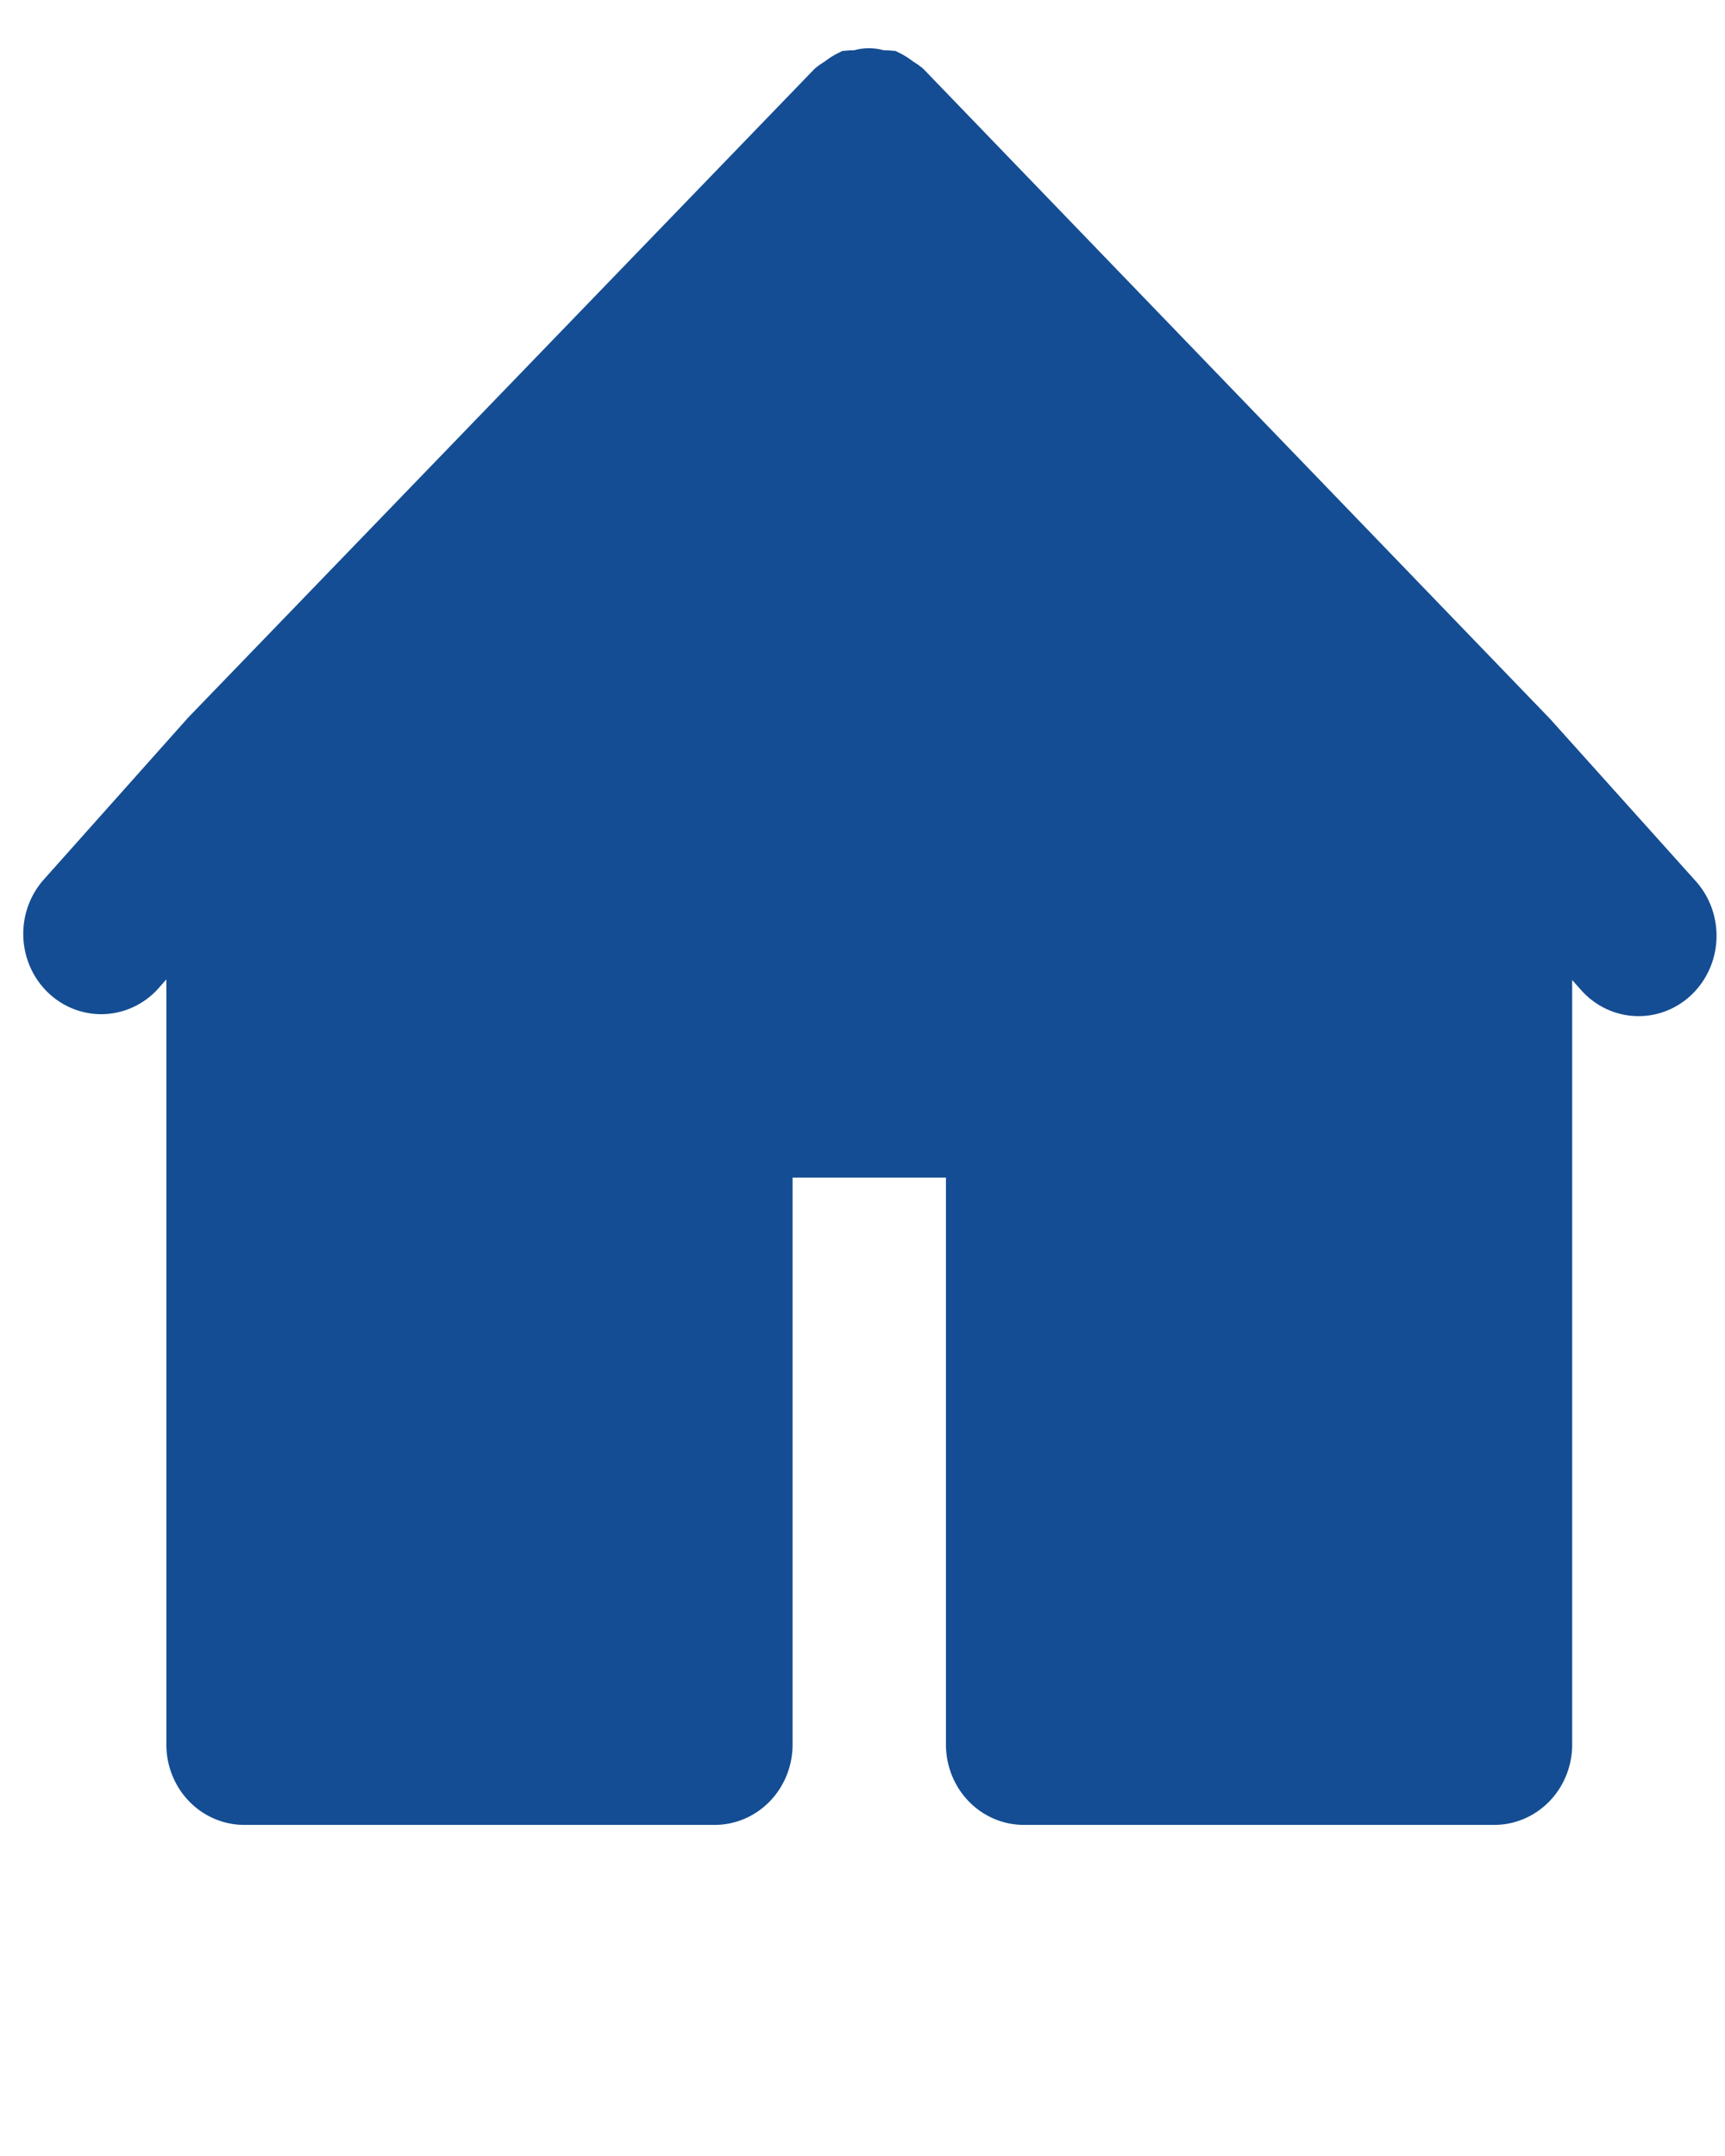 <?xml version="1.0" encoding="UTF-8" standalone="no"?>
<svg
   data-name="Layer 1"
   viewBox="0 0 32 40"
   x="0px"
   y="0px"
   version="1.1"
   id="svg10"
   sodipodi:docname="home non select copie.svg"
   inkscape:version="1.2.2 (b0a8486, 2022-12-01)"
   xmlns:inkscape="http://www.inkscape.org/namespaces/inkscape"
   xmlns:sodipodi="http://sodipodi.sourceforge.net/DTD/sodipodi-0.dtd"
   xmlns="http://www.w3.org/2000/svg"
   xmlns:svg="http://www.w3.org/2000/svg">
  <defs
     id="defs14" />
  <sodipodi:namedview
     id="namedview12"
     pagecolor="#ffffff"
     bordercolor="#000000"
     borderopacity="0.25"
     inkscape:showpageshadow="2"
     inkscape:pageopacity="0.0"
     inkscape:pagecheckerboard="0"
     inkscape:deskcolor="#d1d1d1"
     showgrid="false"
     inkscape:zoom="15.850753"
     inkscape:cx="20.976921"
     inkscape:cy="21.954793"
     inkscape:window-width="1440"
     inkscape:window-height="900"
     inkscape:window-x="0"
     inkscape:window-y="0"
     inkscape:window-maximized="0"
     inkscape:current-layer="svg10" />
  <title
     id="title2">UI</title>
  <path
     d="m 31.094,16.675 -2.695,-3.002 v 0 L 16.794,1.635 a 0.956,1.001 0 0 0 -0.134,-0.09 0.956,1.001 0 0 0 -0.182,-0.12 0.956,1.001 0 0 0 -0.153,0 0.564,0.59 0 0 0 -0.411,0 0.956,1.001 0 0 0 -0.153,0 0.956,1.001 0 0 0 -0.182,0.12 0.956,1.001 0 0 0 -0.134,0.09 L 3.852,13.643 v 0 0 l -2.676,3.002 a 0.957,1.001 0 0 0 1.376,1.391 L 3.575,16.886 v 15.481 a 0.956,1.001 0 0 0 0.956,1.001 h 8.727 a 0.956,1.001 0 0 0 0.956,-1.001 V 21.359 h 3.823 v 11.008 a 0.956,1.001 0 0 0 0.956,1.001 h 8.727 a 0.956,1.001 0 0 0 0.956,-1.001 V 16.896 l 1.023,1.151 a 0.957,1.002 0 1 0 1.396,-1.371 z M 19.948,31.366 V 20.358 a 0.956,1.001 0 0 0 -0.956,-1.001 h -5.735 a 0.956,1.001 0 0 0 -0.956,1.001 V 31.366 H 5.486 V 14.774 L 16.125,3.756 26.764,14.764 V 31.366 Z"
     id="path4"
     style="fill:#144d93;fill-opacity:1;stroke:#144d93;stroke-width:0.978;stroke-opacity:1" />
  <rect
     style="fill:#144d93;stroke:#144d93"
     id="rect4739"
     width="6.246"
     height="16.024"
     x="6.056"
     y="14.952" />
  <rect
     style="fill:#144d93;stroke:#144d93"
     id="rect4739-5"
     width="6.246"
     height="16.024"
     x="20.346"
     y="15.015" />
  <rect
     style="fill:#144d93;stroke:#144d93;stroke-width:1.095"
     id="rect4800"
     width="18.895"
     height="6.151"
     x="6.672"
     y="12.539" />
  <path
     sodipodi:type="star"
     style="fill:#144d93;stroke:#144d93"
     id="path4856"
     inkscape:flatsided="false"
     sodipodi:sides="3"
     sodipodi:cx="15.015059"
     sodipodi:cy="5.1732559"
     sodipodi:r1="4.2900171"
     sodipodi:r2="2.1450086"
     sodipodi:arg1="-1.5707963"
     sodipodi:arg2="-0.52359878"
     inkscape:rounded="0"
     inkscape:randomized="0"
     d="m 15.015,0.883 1.858,3.218 1.858,3.218 -3.715,-1e-7 -3.715,-10e-8 1.858,-3.218 z"
     inkscape:transform-center-y="-1.0568539"
     transform="matrix(1.611,0,0,0.985,-8.07,4.378)" />
</svg>
